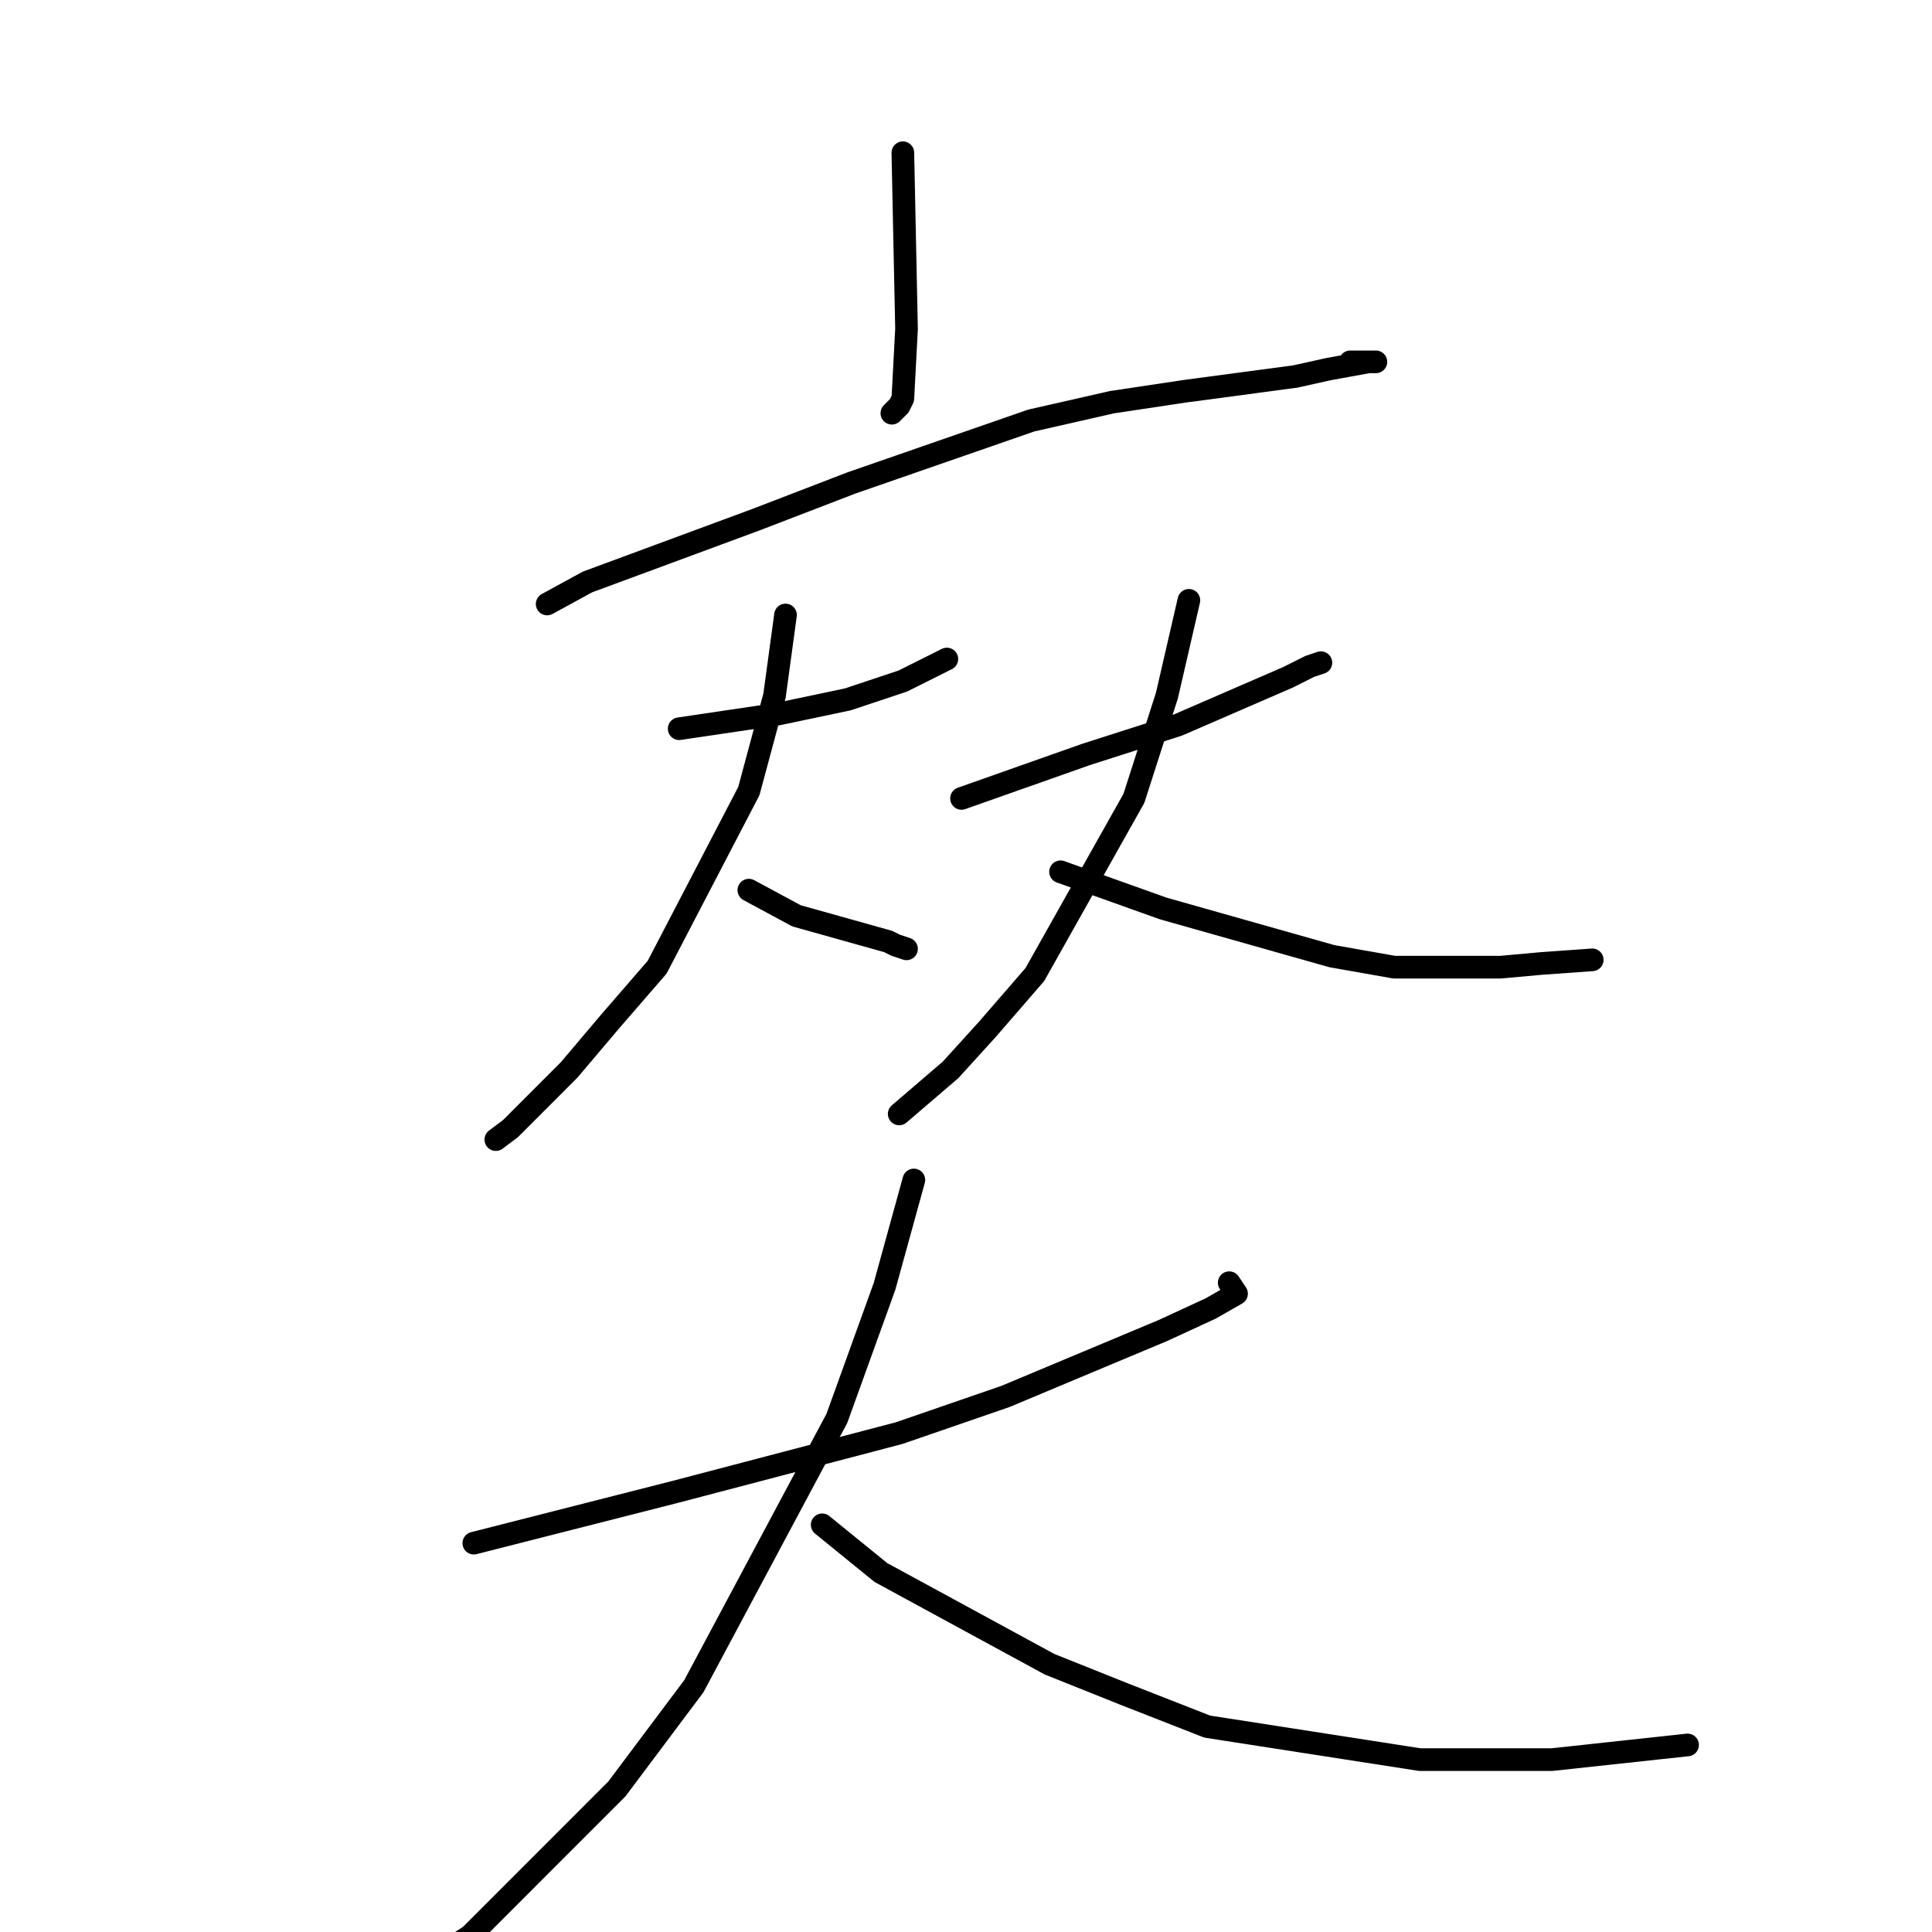 <?xml version="1.0" standalone="no"?>
    <svg width="256" height="256" xmlns="http://www.w3.org/2000/svg" version="1.1">
    <polyline stroke="black" stroke-width="3" stroke-linecap="round" fill="transparent" stroke-linejoin="round" points="119.633 20.238 120.119 43.571 119.633 52.808 119.147 53.78 118.176 54.752 118.176 54.752 " />
        <polyline stroke="black" stroke-width="3" stroke-linecap="round" fill="transparent" stroke-linejoin="round" points="72.502 80.03 77.846 77.114 100.197 68.85 112.831 63.988 136.639 55.724 147.329 53.294 157.047 51.835 171.624 49.891 175.997 48.919 181.342 47.946 182.313 47.946 178.912 47.946 178.912 47.946 " />
        <polyline stroke="black" stroke-width="3" stroke-linecap="round" fill="transparent" stroke-linejoin="round" points="89.994 96.559 103.113 94.614 112.345 92.67 119.633 90.239 122.549 88.781 125.464 87.322 125.464 87.322 " />
        <polyline stroke="black" stroke-width="3" stroke-linecap="round" fill="transparent" stroke-linejoin="round" points="104.085 81.489 102.627 92.183 99.226 104.823 87.078 128.156 80.762 135.448 75.417 141.768 67.643 149.546 65.699 151.004 65.699 151.004 " />
        <polyline stroke="black" stroke-width="3" stroke-linecap="round" fill="transparent" stroke-linejoin="round" points="99.226 117.948 105.542 121.351 117.69 124.754 118.661 125.24 120.119 125.726 120.119 125.726 " />
        <polyline stroke="black" stroke-width="3" stroke-linecap="round" fill="transparent" stroke-linejoin="round" points="127.407 105.795 143.928 99.961 156.075 96.072 170.652 89.753 173.567 88.294 175.025 87.808 175.025 87.808 " />
        <polyline stroke="black" stroke-width="3" stroke-linecap="round" fill="transparent" stroke-linejoin="round" points="157.533 79.544 154.617 92.183 150.244 105.795 137.125 129.129 130.809 136.42 125.95 141.768 119.147 147.601 119.147 147.601 " />
        <polyline stroke="black" stroke-width="3" stroke-linecap="round" fill="transparent" stroke-linejoin="round" points="140.527 115.517 154.132 120.378 176.483 126.698 184.743 128.156 198.834 128.156 204.179 127.67 210.981 127.184 210.981 127.184 " />
        <polyline stroke="black" stroke-width="3" stroke-linecap="round" fill="transparent" stroke-linejoin="round" points="62.784 204.477 89.508 197.672 119.147 189.894 133.238 185.033 154.132 176.282 160.448 173.366 163.849 171.421 162.878 169.963 162.878 169.963 " />
        <polyline stroke="black" stroke-width="3" stroke-linecap="round" fill="transparent" stroke-linejoin="round" points="121.091 156.351 117.204 170.449 110.887 187.949 91.937 223.436 81.734 237.048 62.298 256.492 54.038 261.84 47.235 265.242 47.235 265.242 " />
        <polyline stroke="black" stroke-width="3" stroke-linecap="round" fill="transparent" stroke-linejoin="round" points="108.944 202.047 116.718 208.366 139.069 220.519 148.787 224.408 159.962 228.783 188.144 233.159 205.636 233.159 223.614 231.214 223.614 231.214 " />
        </svg>